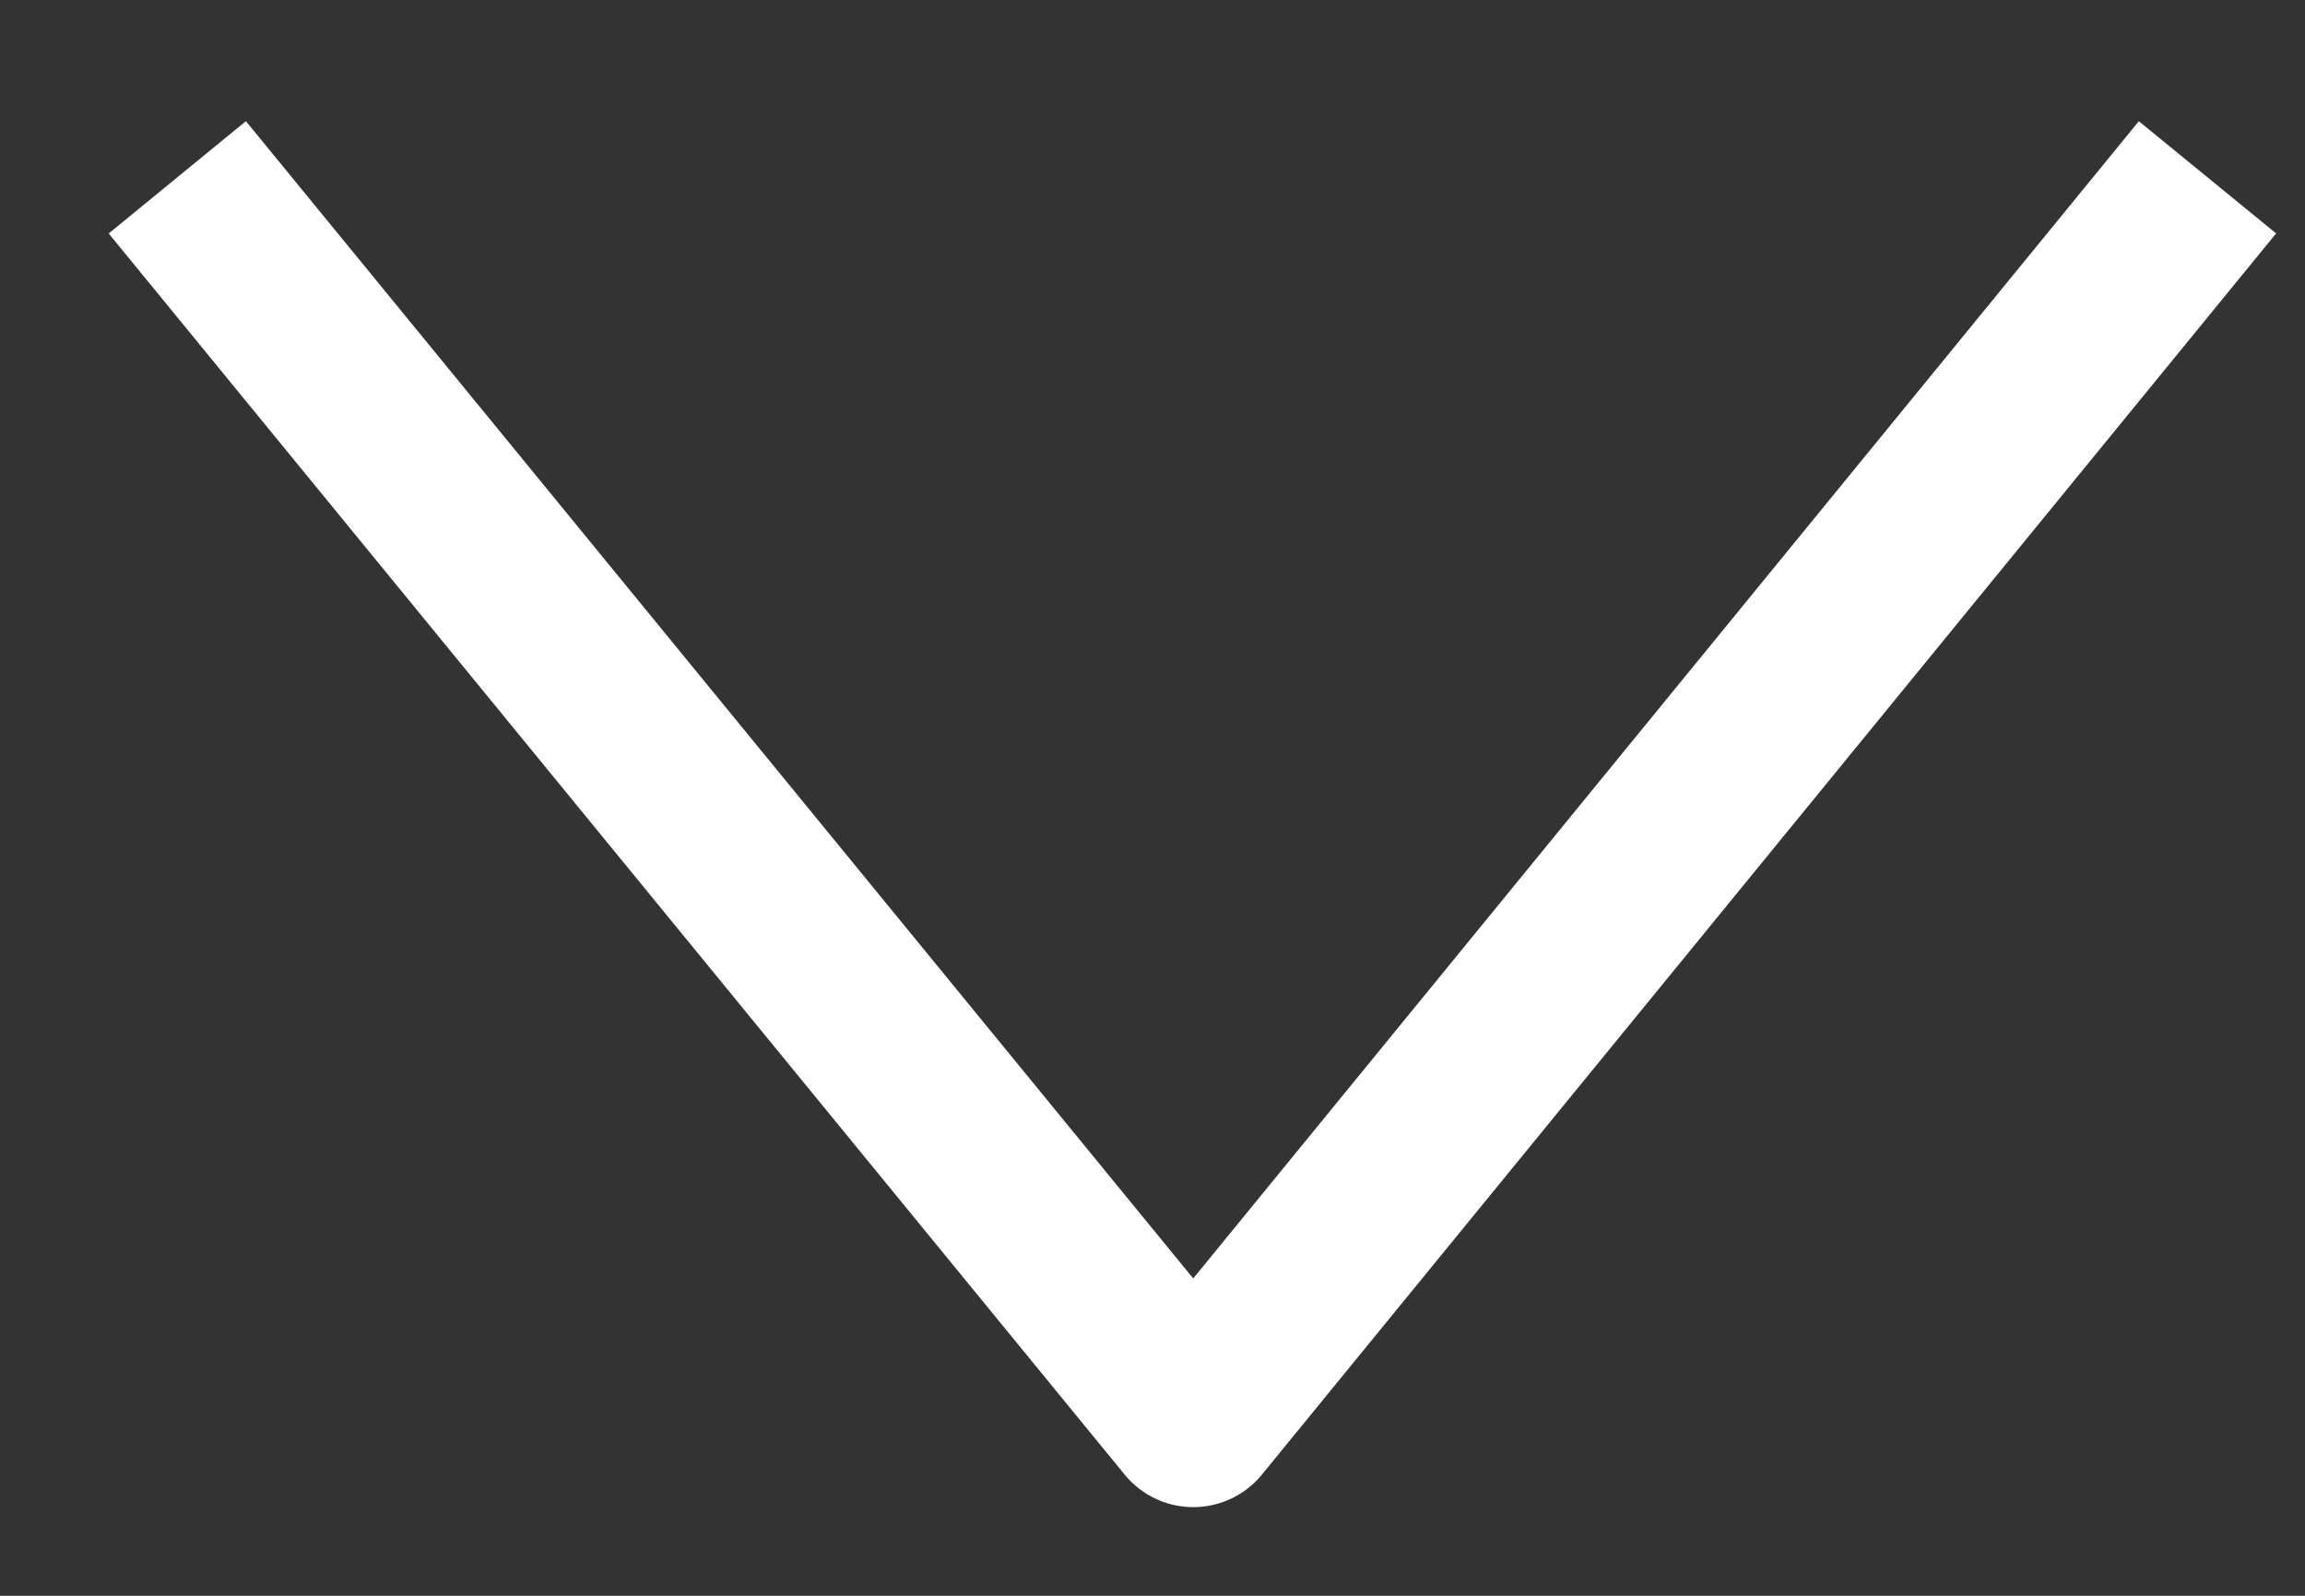<svg xmlns="http://www.w3.org/2000/svg" width="13" height="9" fill="none"><rect width="100%" height="100%" fill="#333333" stroke="none"/><path stroke="white" d="M1 1l5.73 7 5.72-7" stroke-linejoin="round"/></svg>
